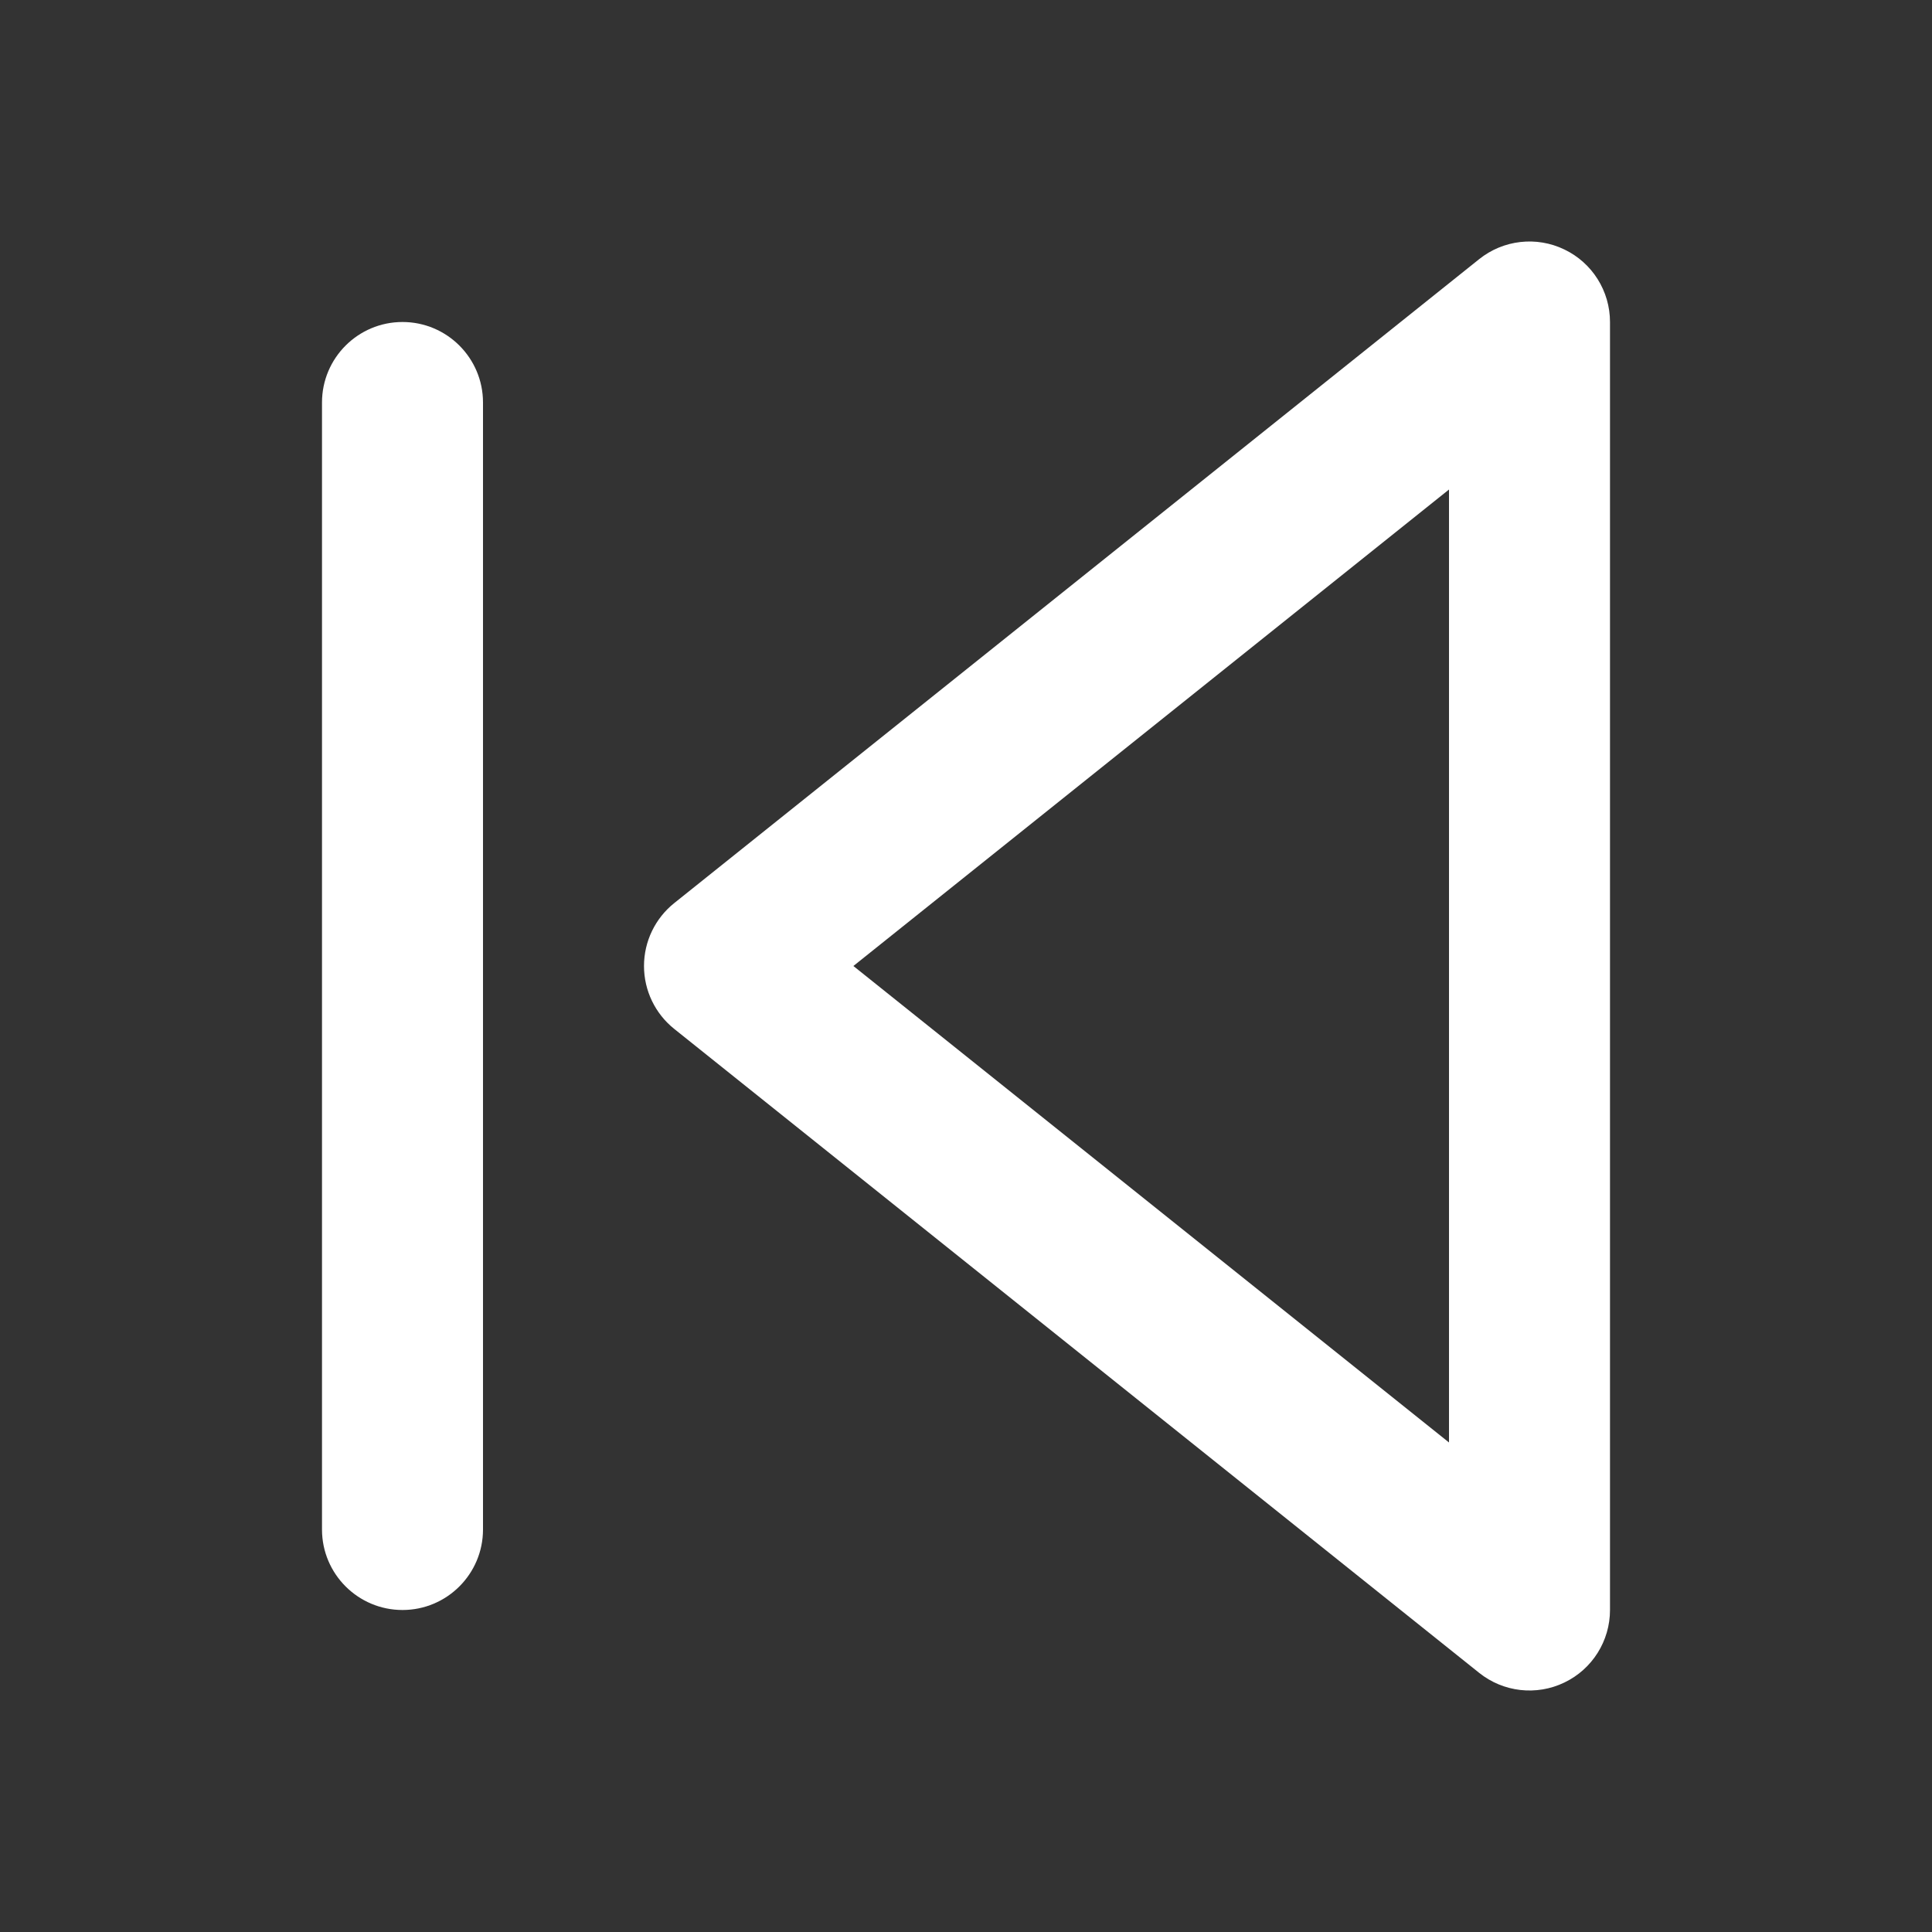 <svg xmlns="http://www.w3.org/2000/svg" xmlns:xlink="http://www.w3.org/1999/xlink" fill="none" version="1.1" width="24" height="24" viewBox="0 0 24 24"><rect x="0" y="0" width="24" height="24" fill="#333333" stroke="none"/><defs><clipPath id="master_svg0_847_04938"><rect x="0" y="0" width="24" height="24" rx="0"/></clipPath></defs><g style="mix-blend-mode:passthrough" clip-path="url(#master_svg0_847_04938)"><g style="mix-blend-mode:passthrough"><path d="M19.433,3.099C19.78,3.265,20,3.616,20,4C20,4,20,20,20,20C20,20.384,19.78,20.735,19.433,20.901C19.087,21.068,18.675,21.021,18.375,20.781C18.375,20.781,8.375,12.781,8.375,12.781C8.138,12.591,8,12.304,8,12C8,11.696,8.138,11.409,8.375,11.219C8.375,11.219,18.375,3.219,18.375,3.219C18.675,2.979,19.087,2.932,19.433,3.099C19.433,3.099,19.433,3.099,19.433,3.099ZM10.601,12C10.601,12,18,17.919,18,17.919C18,17.919,18,6.081,18,6.081C18,6.081,10.601,12,10.601,12C10.601,12,10.601,12,10.601,12ZM5,4C5.552,4,6,4.448,6,5C6,5,6,19,6,19C6,19.552,5.552,20,5,20C4.448,20,4,19.552,4,19C4,19,4,5,4,5C4,4.448,4.448,4,5,4C5,4,5,4,5,4Z" fill-rule="evenodd" fill="#FFFFFF" fill-opacity="1"/></g></g></svg>